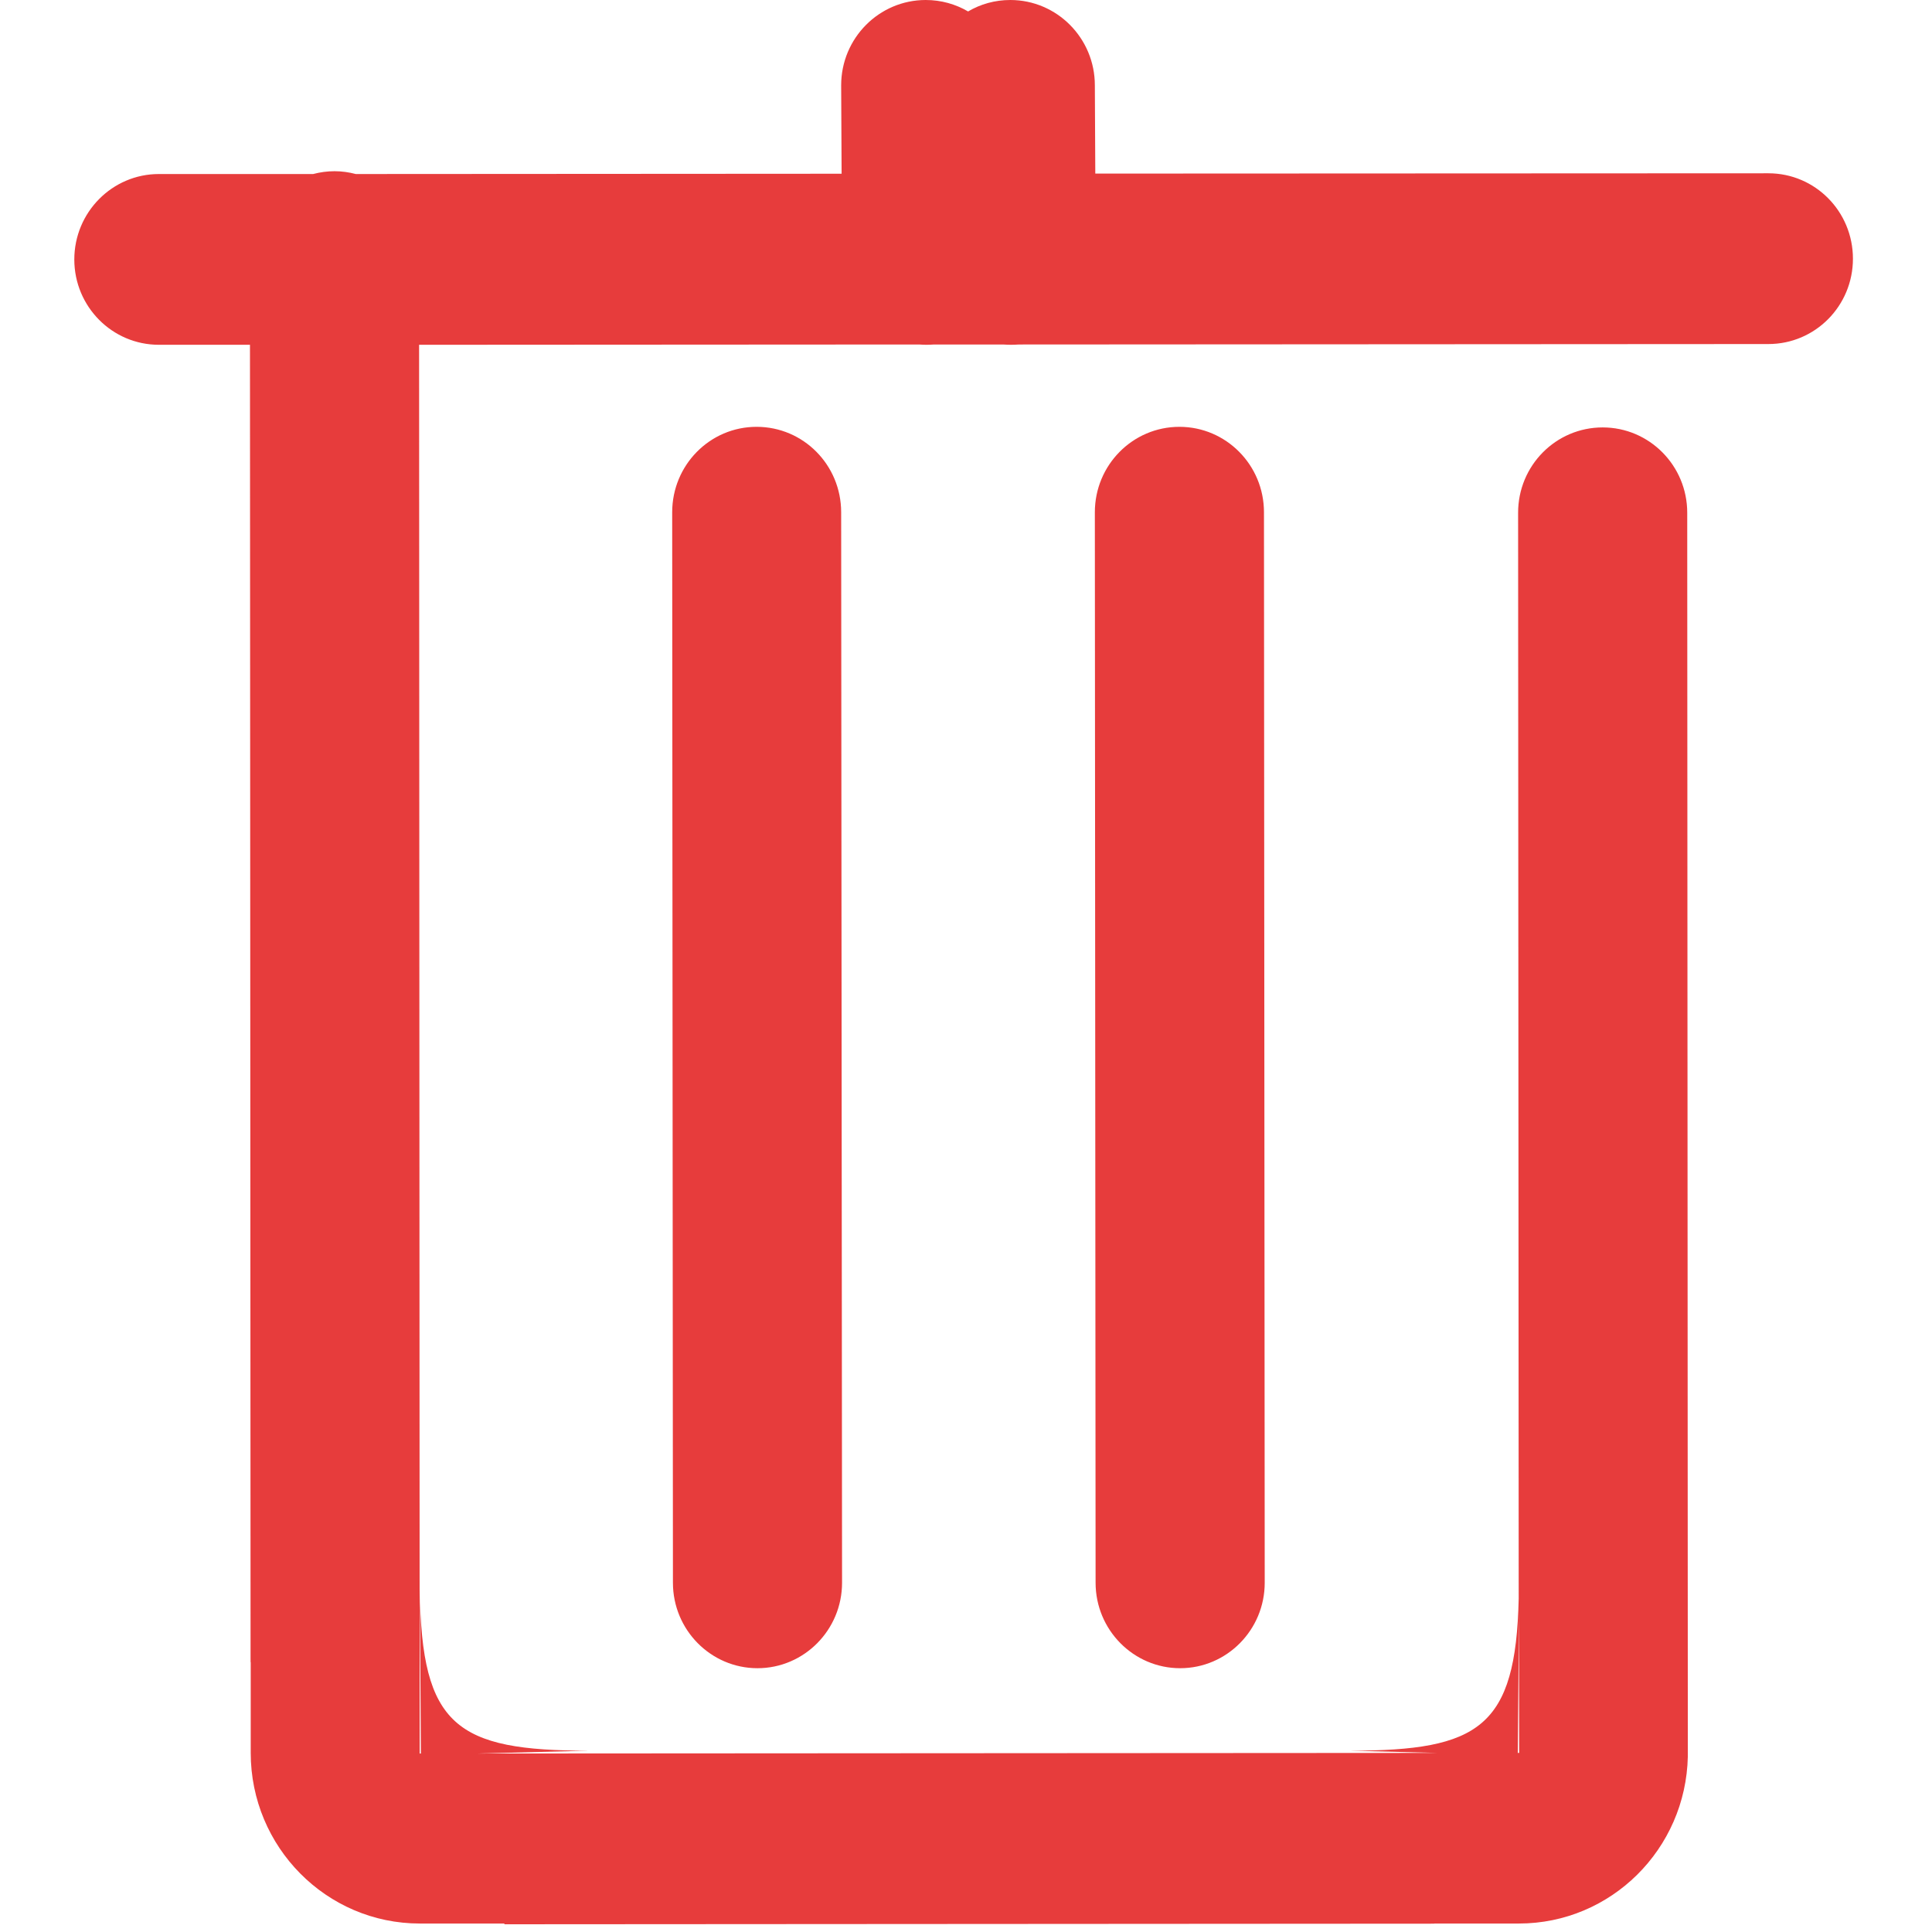 <?xml version="1.0" encoding="UTF-8" standalone="no"?>
<svg width="20px" height="20px" viewBox="0 0 12 13" version="1.1" xmlns="http://www.w3.org/2000/svg" xmlns:xlink="http://www.w3.org/1999/xlink">
    <!-- Generator: Sketch 40.2 (33826) - http://www.bohemiancoding.com/sketch -->
    <title>Fill 1</title>
    <desc>Created with Sketch.</desc>
    <defs></defs>
    <g id="Page-1" stroke="none" stroke-width="1" fill="none" fill-rule="evenodd">
        <g id="新增审方方案" transform="translate(-1135, -549)" fill="#E73C3C">
            <path d="M1139.591,551.872 C1139.277,551.872 1139.023,552.129 1139.023,552.447 L1139.028,559.65 C1139.028,559.967 1139.283,560.225 1139.597,560.225 C1139.911,560.225 1140.166,559.967 1140.166,559.65 L1140.16,552.447 C1140.16,552.129 1139.906,551.872 1139.591,551.872 L1139.591,551.872 Z M1144.721,559.852 L1144.722,560.795 L1144.713,560.795 L1144.721,559.852 Z M1146.399,550.166 L1141.87,550.168 L1141.867,549.574 C1141.867,549.257 1141.612,549 1141.298,549 C1141.194,549 1141.097,549.028 1141.014,549.077 C1140.93,549.028 1140.833,549 1140.729,549 C1140.415,549 1140.16,549.257 1140.16,549.574 L1140.163,550.169 L1136.894,550.171 C1136.848,550.159 1136.8,550.152 1136.751,550.152 C1136.701,550.152 1136.653,550.159 1136.607,550.171 L1135.569,550.171 C1135.255,550.171 1135,550.429 1135,550.746 C1135,551.063 1135.255,551.32 1135.569,551.32 L1136.182,551.32 L1136.186,560.184 L1136.187,560.184 L1136.187,560.794 C1136.187,561.429 1136.697,561.943 1137.325,561.943 L1137.894,561.943 L1137.894,561.948 L1144.151,561.944 L1144.151,561.943 L1144.72,561.943 C1145.34,561.943 1145.844,561.442 1145.857,560.819 L1145.853,552.45 C1145.853,552.133 1145.598,551.876 1145.284,551.876 C1144.969,551.876 1144.715,552.133 1144.715,552.45 L1144.719,559.757 C1144.699,560.622 1144.455,560.78 1143.583,560.78 L1144.173,560.795 L1137.718,560.799 L1138.462,560.78 C1137.571,560.78 1137.336,560.615 1137.325,559.7 L1137.332,560.799 L1137.324,560.799 L1137.32,551.32 L1140.684,551.318 C1140.701,551.319 1140.717,551.32 1140.734,551.32 C1140.752,551.32 1140.769,551.319 1140.786,551.318 L1141.249,551.318 C1141.267,551.319 1141.285,551.32 1141.303,551.32 C1141.322,551.32 1141.34,551.319 1141.358,551.318 L1146.399,551.315 C1146.714,551.315 1146.968,551.058 1146.968,550.741 C1146.968,550.423 1146.714,550.166 1146.399,550.166 L1146.399,550.166 Z M1142.436,551.872 C1142.122,551.872 1141.867,552.129 1141.867,552.447 L1141.872,559.65 C1141.872,559.967 1142.127,560.225 1142.441,560.225 C1142.755,560.225 1143.01,559.967 1143.01,559.65 L1143.005,552.447 C1143.005,552.129 1142.75,551.872 1142.436,551.872 L1142.436,551.872 Z M1137.325,559.726 L1137.325,559.631 C1137.325,559.664 1137.325,559.695 1137.325,559.726 L1137.325,559.726 Z" id="Fill-1"></path>
        </g>
    </g>
</svg>